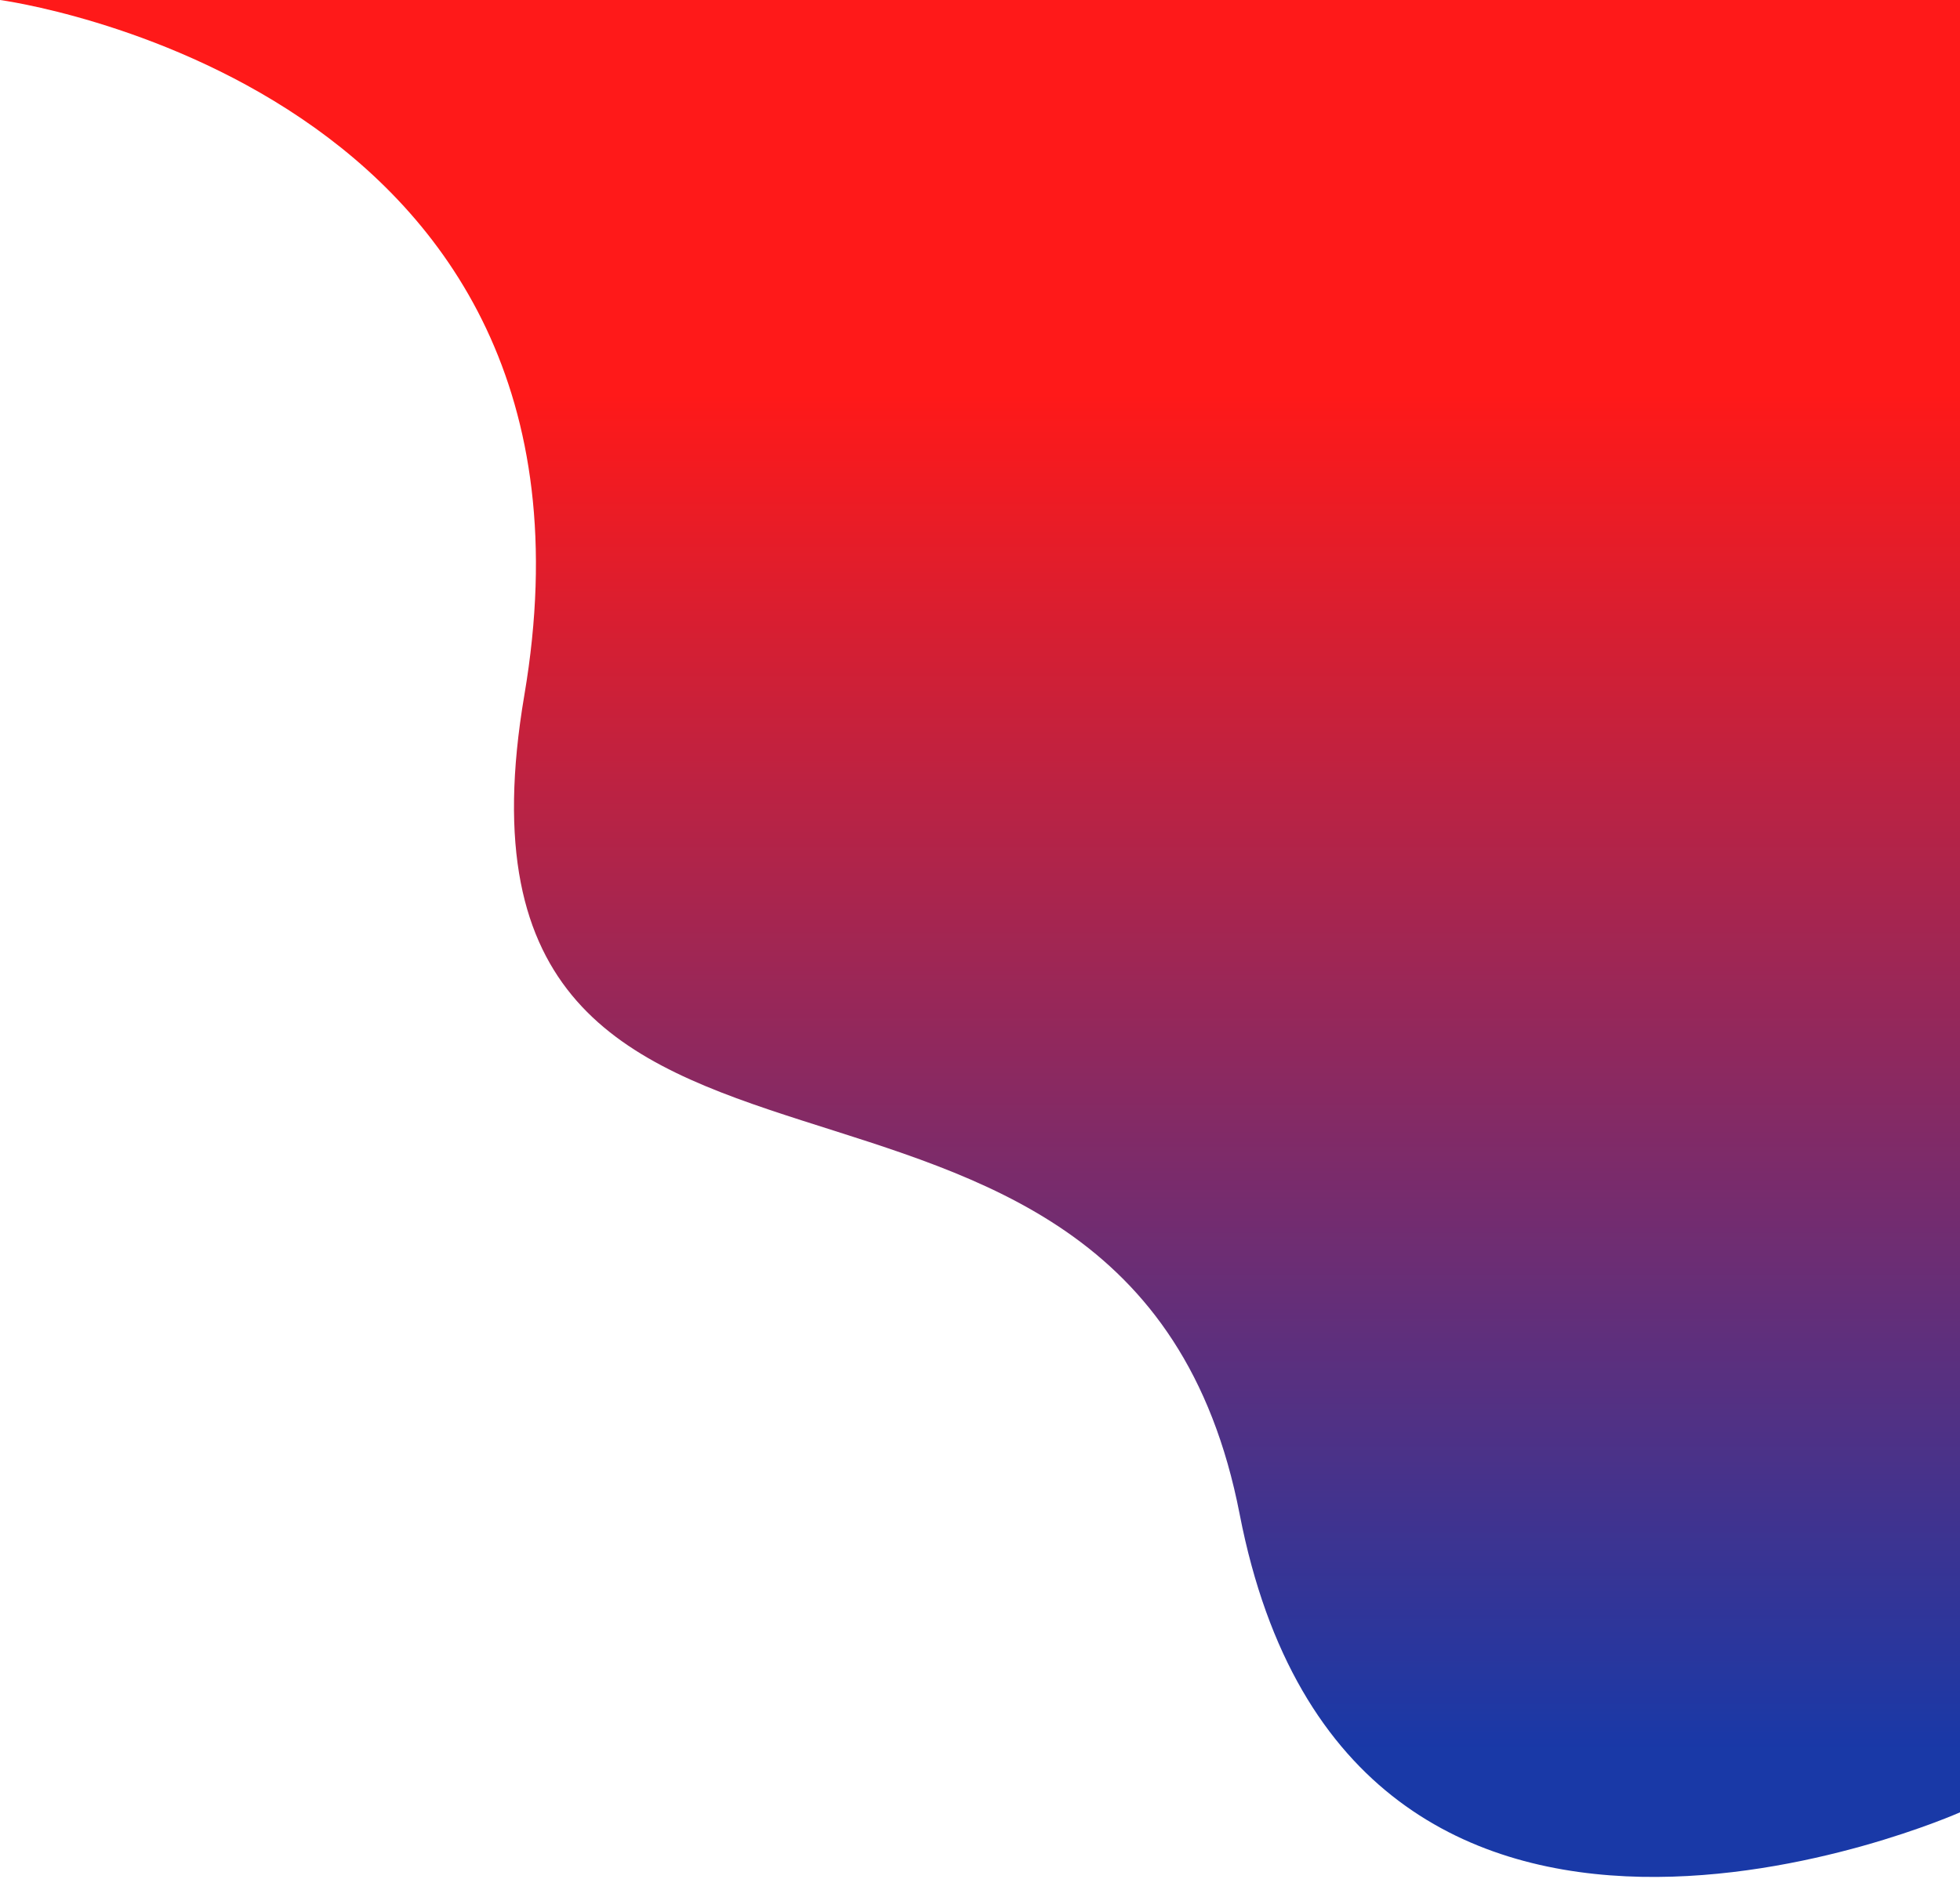 <svg width="585" height="561" viewBox="0 0 585 561" fill="none" xmlns="http://www.w3.org/2000/svg">
<path d="M585 0L0 0C0 0 187.5 25 156.5 207.5C125.5 390 337 282 370 452C403 622 585 541 585 541L585 0Z" fill="url(#paint0_linear)" fill-opacity="0.9"/>
<defs>
<linearGradient id="paint0_linear" x1="271.5" y1="0" x2="271.5" y2="541" gradientUnits="userSpaceOnUse">
<stop offset="0.219" stop-color="#FF0000"/>
<stop offset="0.964" stop-color="#00239E"/>
</linearGradient>
</defs>
</svg>
